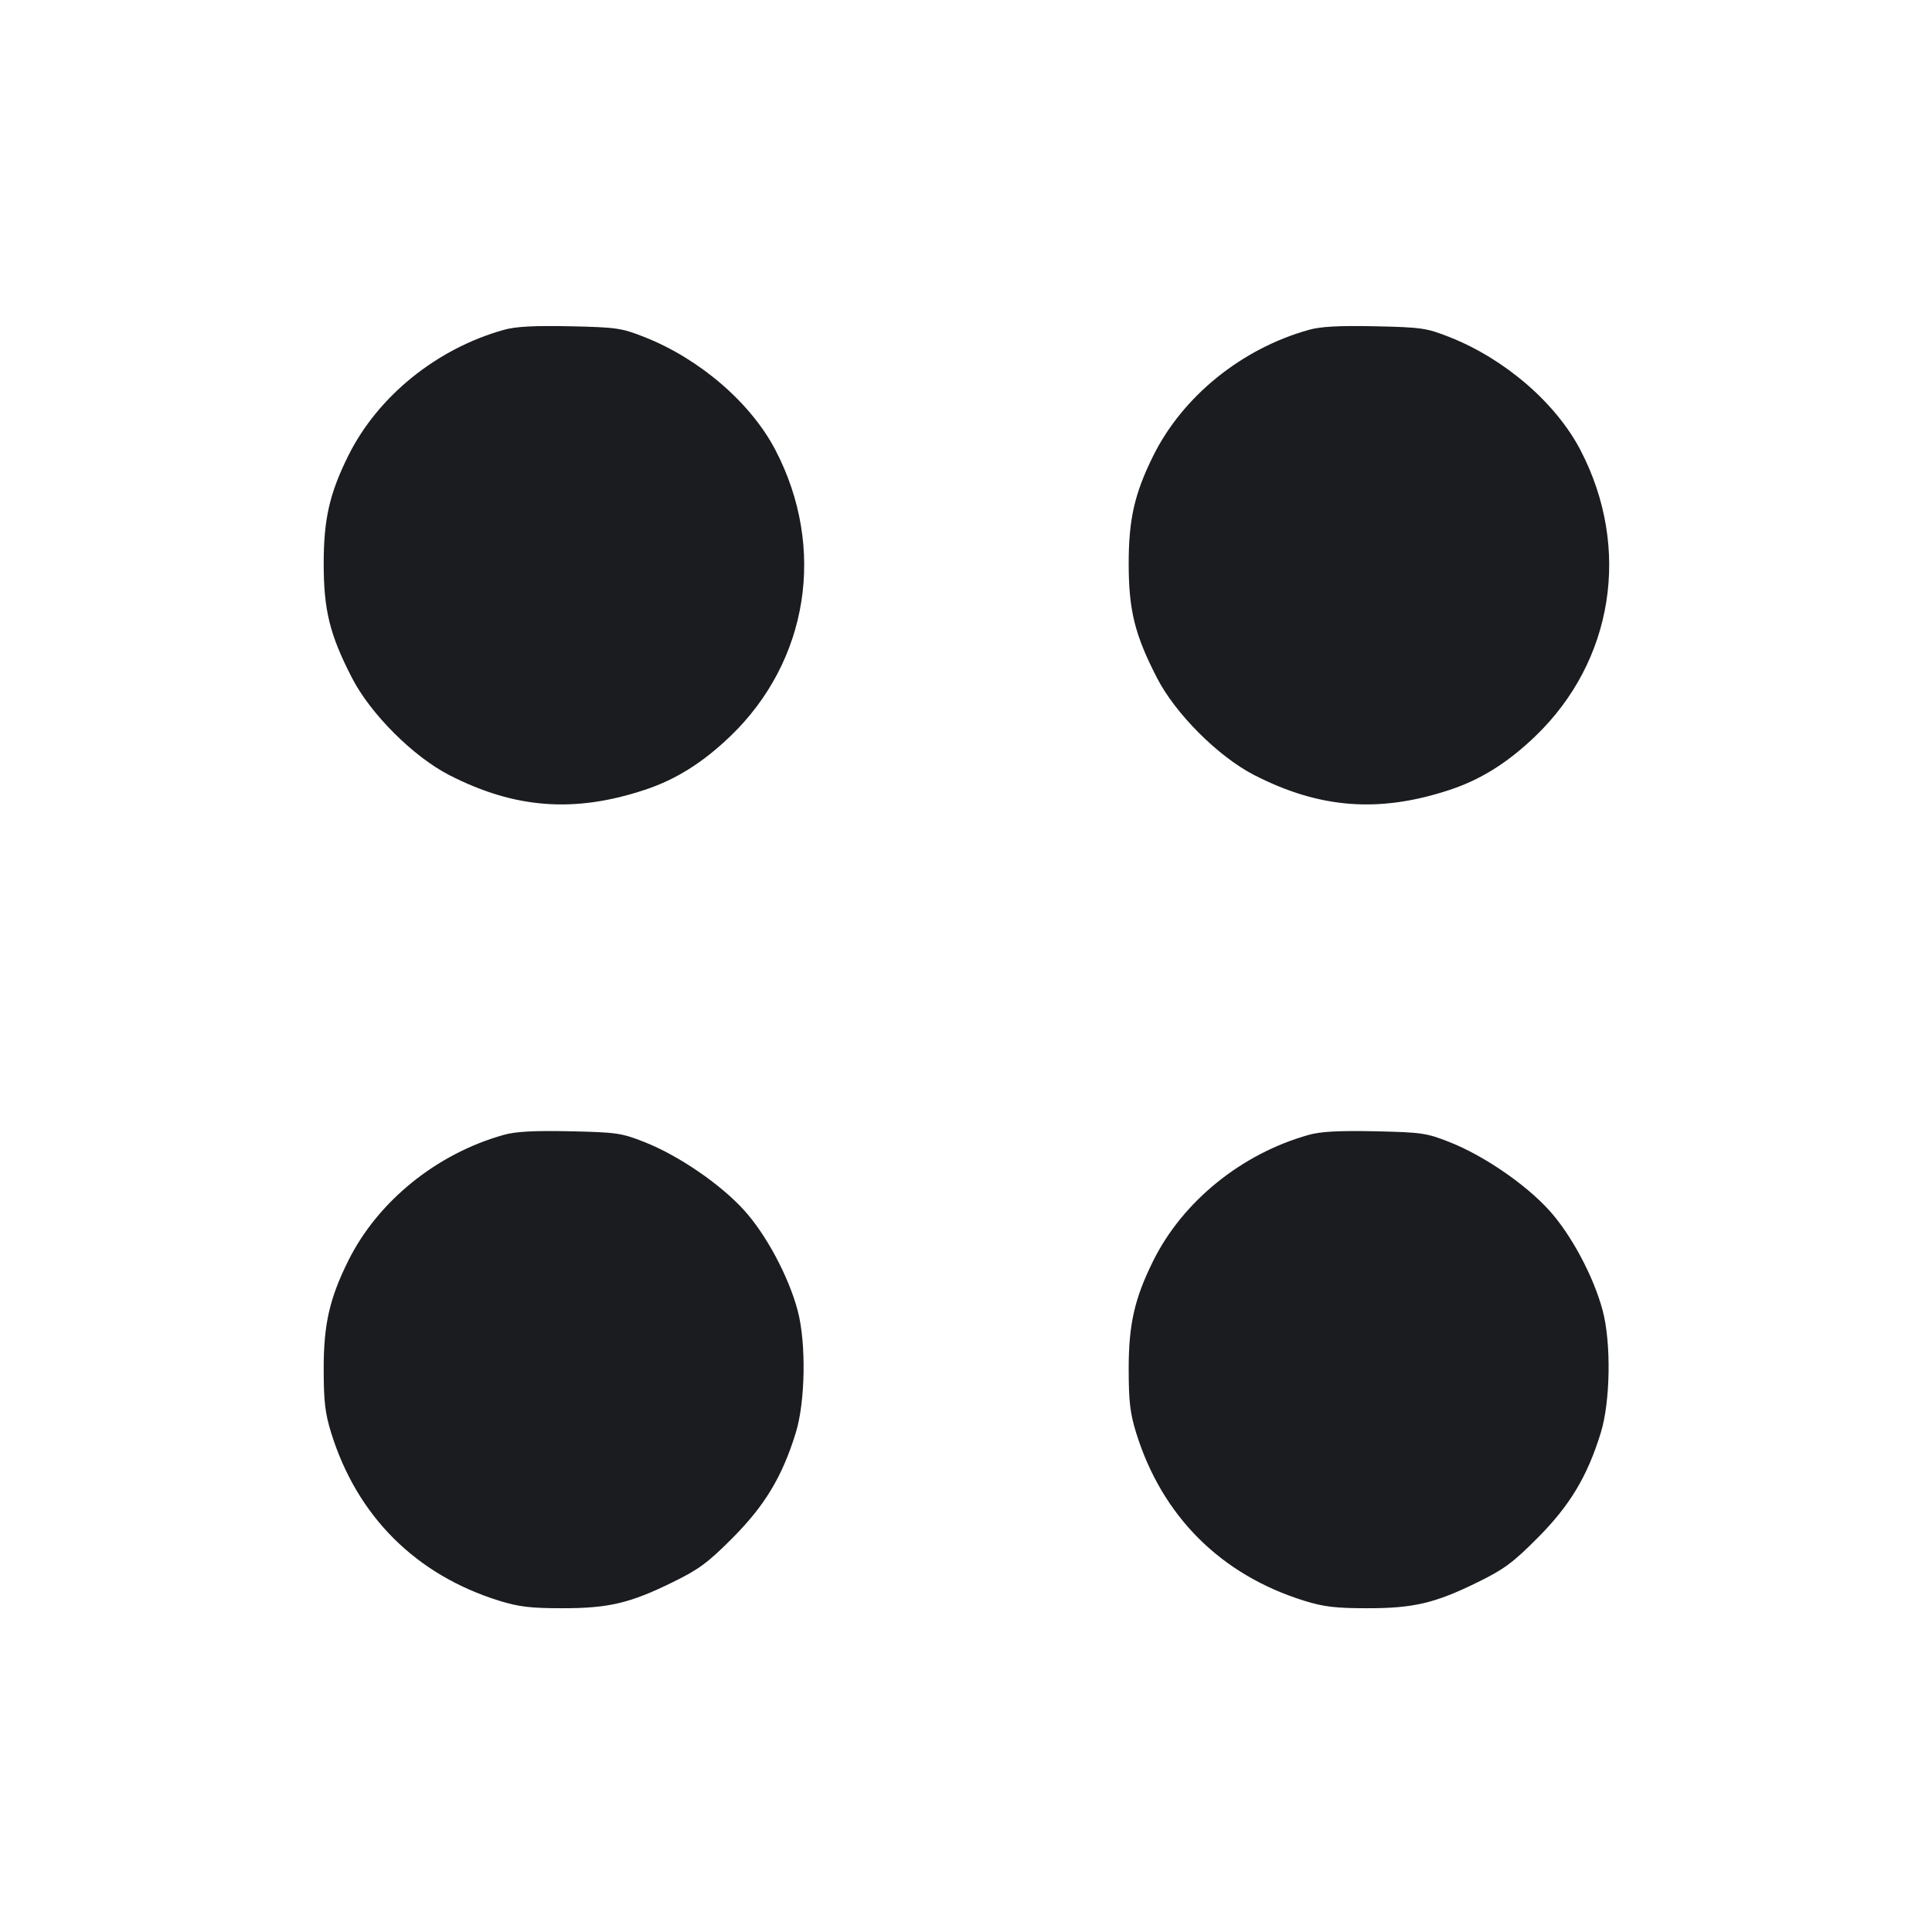 <svg width="24" height="24" viewBox="0 0 24 24" fill="none" xmlns="http://www.w3.org/2000/svg"><path d="M6.257 4.098 C 5.422 4.332,4.691 4.925,4.325 5.664 C 4.094 6.130,4.021 6.450,4.021 7.000 C 4.021 7.580,4.096 7.884,4.372 8.420 C 4.602 8.868,5.133 9.398,5.580 9.628 C 6.393 10.045,7.133 10.102,8.009 9.812 C 8.394 9.685,8.729 9.475,9.072 9.146 C 10.043 8.213,10.266 6.808,9.634 5.593 C 9.329 5.007,8.696 4.460,8.008 4.188 C 7.719 4.074,7.661 4.066,7.080 4.053 C 6.631 4.044,6.404 4.056,6.257 4.098 M16.257 4.098 C 15.422 4.332,14.691 4.925,14.325 5.664 C 14.094 6.130,14.021 6.450,14.021 7.000 C 14.021 7.580,14.096 7.884,14.372 8.420 C 14.602 8.868,15.133 9.398,15.580 9.628 C 16.393 10.045,17.133 10.102,18.009 9.812 C 18.394 9.685,18.729 9.475,19.072 9.146 C 20.043 8.213,20.266 6.808,19.634 5.593 C 19.329 5.007,18.696 4.460,18.008 4.188 C 17.719 4.074,17.661 4.066,17.080 4.053 C 16.631 4.044,16.404 4.056,16.257 4.098 M6.257 14.098 C 5.422 14.332,4.691 14.925,4.325 15.664 C 4.094 16.130,4.021 16.450,4.021 17.000 C 4.021 17.411,4.038 17.553,4.114 17.800 C 4.435 18.834,5.165 19.563,6.201 19.885 C 6.443 19.960,6.591 19.978,6.980 19.978 C 7.559 19.979,7.826 19.916,8.360 19.653 C 8.681 19.496,8.796 19.411,9.102 19.103 C 9.501 18.702,9.718 18.342,9.885 17.800 C 10.005 17.414,10.016 16.681,9.909 16.280 C 9.796 15.855,9.514 15.329,9.239 15.029 C 8.944 14.706,8.428 14.354,8.008 14.188 C 7.719 14.074,7.661 14.066,7.080 14.053 C 6.631 14.044,6.404 14.056,6.257 14.098 M16.257 14.098 C 15.422 14.332,14.691 14.925,14.325 15.664 C 14.094 16.130,14.021 16.450,14.021 17.000 C 14.021 17.411,14.038 17.553,14.114 17.800 C 14.435 18.834,15.165 19.563,16.201 19.885 C 16.443 19.960,16.591 19.978,16.980 19.978 C 17.559 19.979,17.826 19.916,18.360 19.653 C 18.681 19.496,18.796 19.411,19.102 19.103 C 19.501 18.702,19.718 18.342,19.885 17.800 C 20.005 17.414,20.016 16.681,19.909 16.280 C 19.796 15.855,19.514 15.329,19.239 15.029 C 18.944 14.706,18.428 14.354,18.008 14.188 C 17.719 14.074,17.661 14.066,17.080 14.053 C 16.631 14.044,16.404 14.056,16.257 14.098 " fill="#1A1C1F" stroke="none" fill-rule="evenodd"></path></svg>